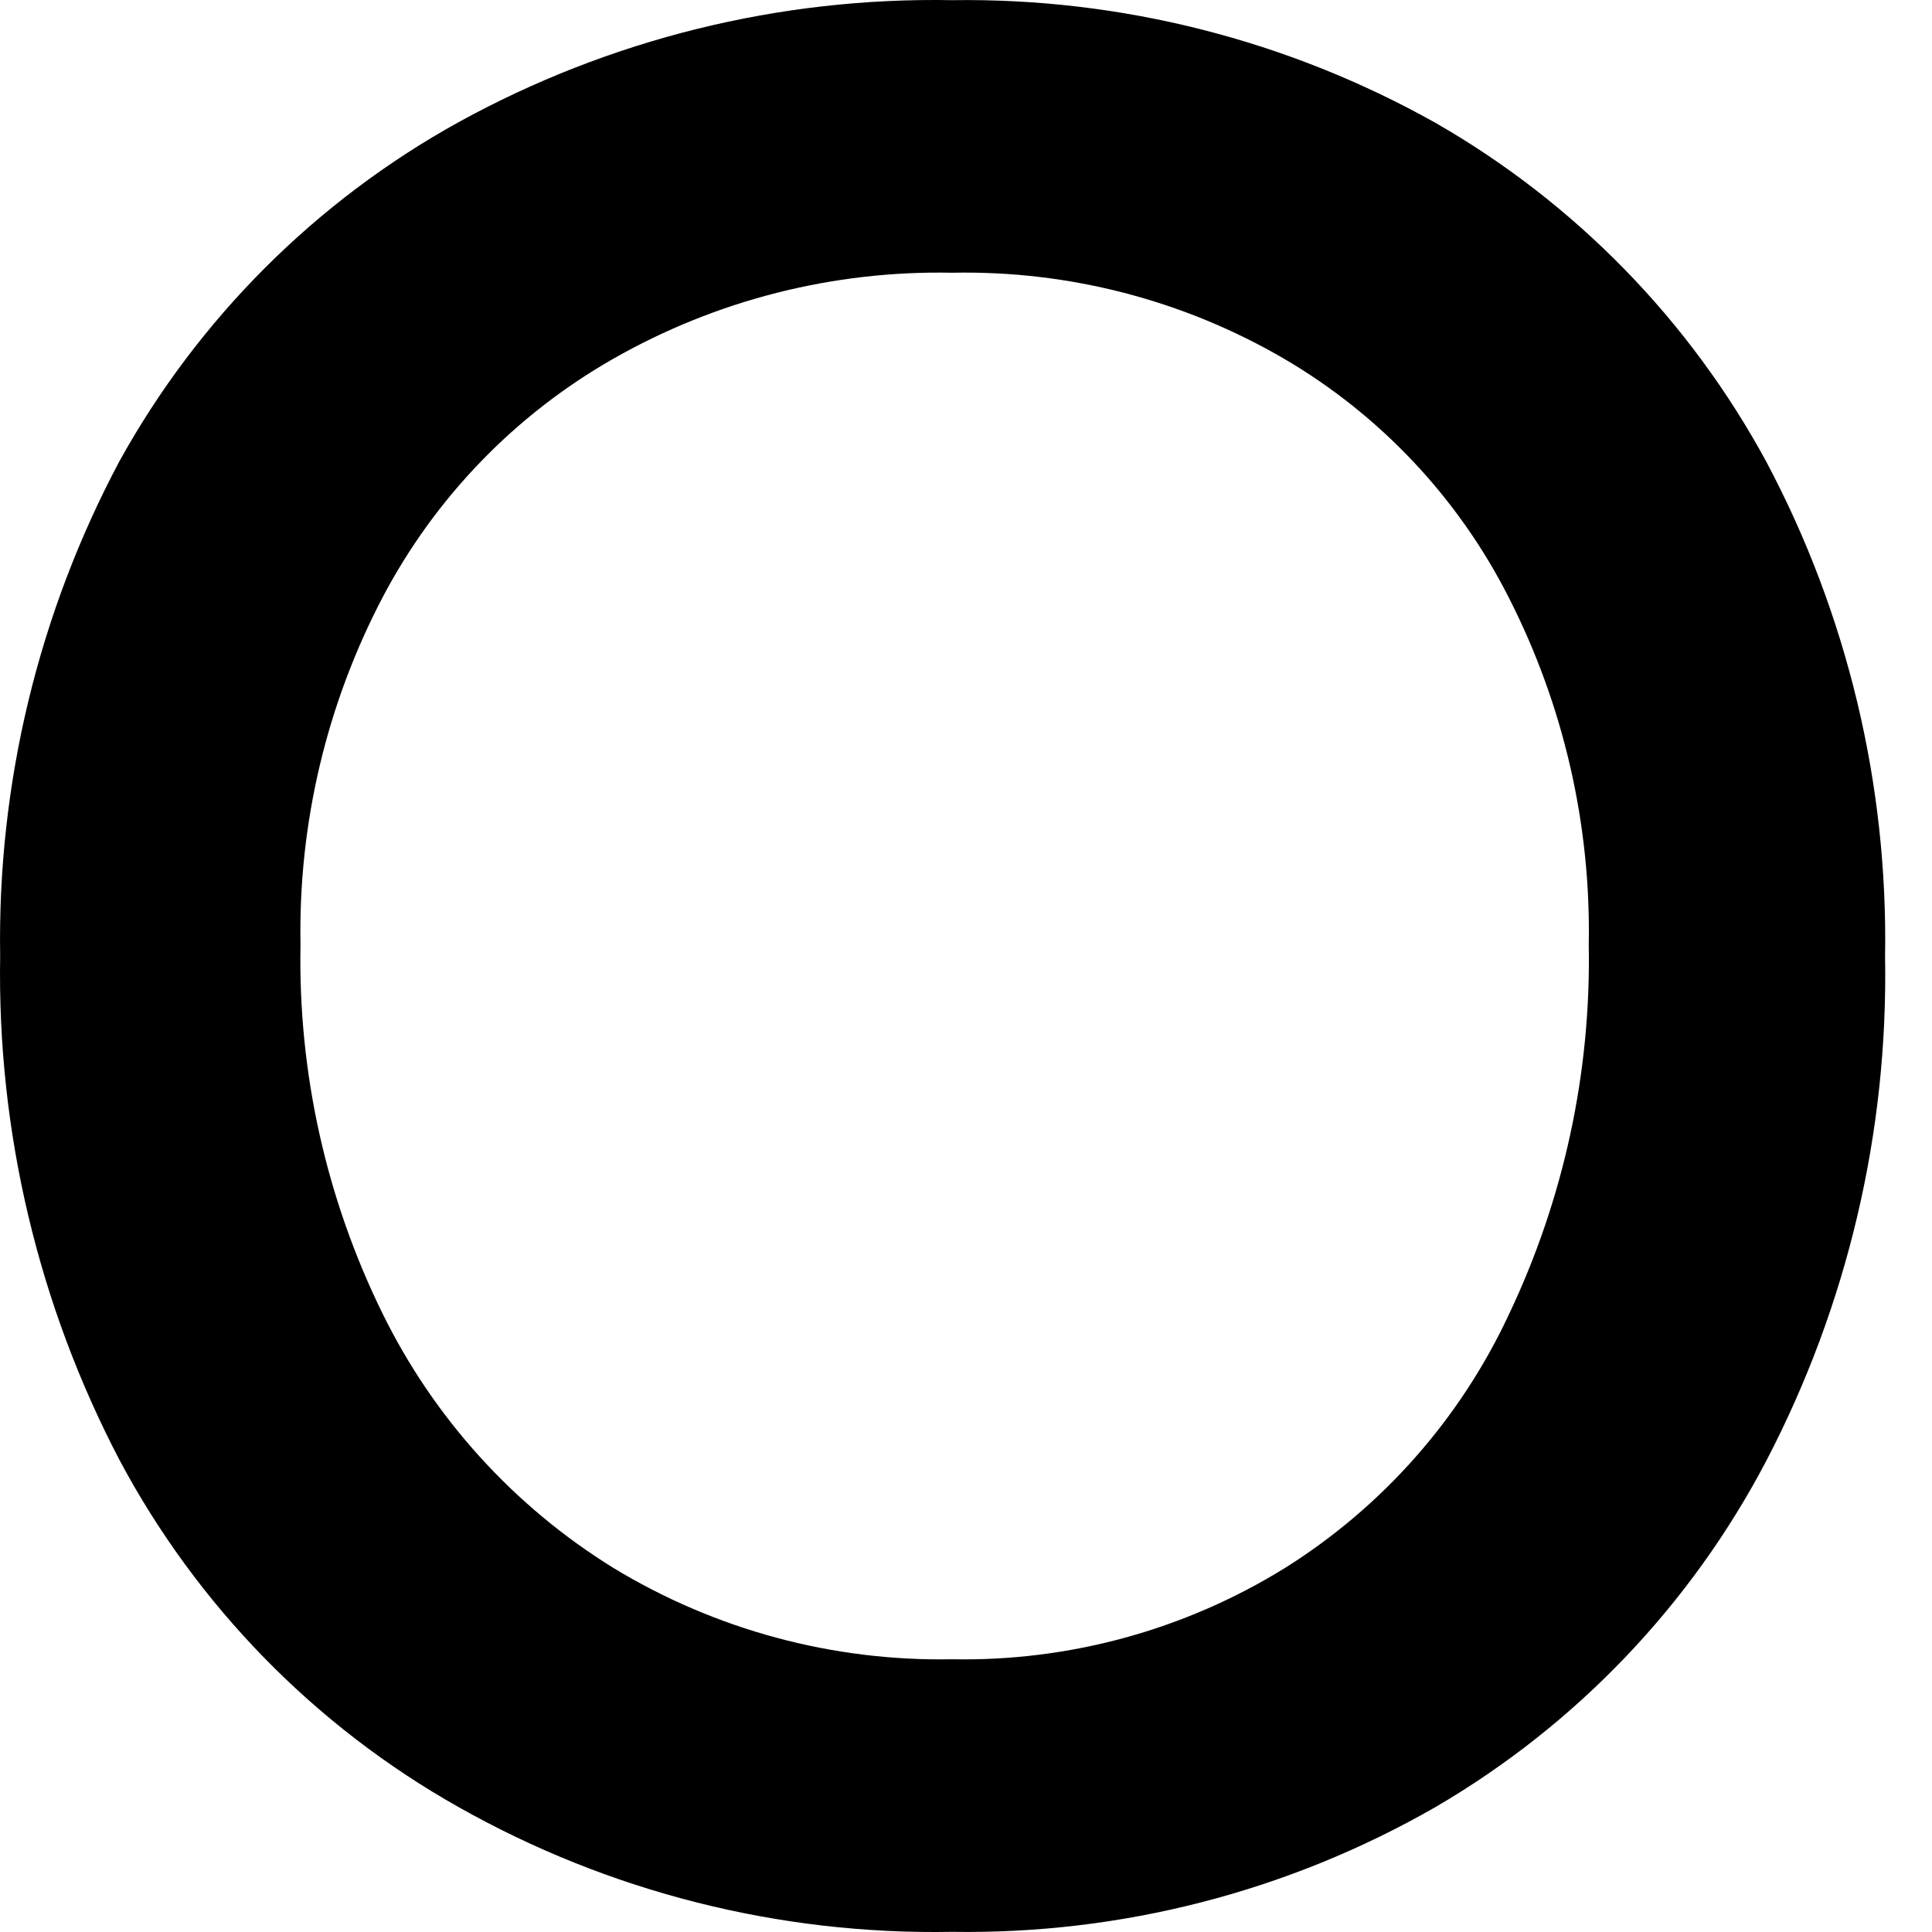 <svg width="24" height="24" viewBox="0 0 24 24" fill="none" xmlns="http://www.w3.org/2000/svg">
<path d="M15.954 19.483C14.715 20.248 13.283 20.64 11.827 20.612C10.344 20.64 8.883 20.246 7.616 19.475C6.383 18.712 5.391 17.618 4.752 16.317C4.052 14.892 3.702 13.321 3.733 11.735C3.705 10.234 4.056 8.751 4.752 7.422C5.405 6.181 6.398 5.153 7.616 4.458C8.897 3.727 10.353 3.358 11.827 3.388C13.275 3.358 14.703 3.728 15.954 4.458C17.148 5.158 18.116 6.187 18.742 7.422C19.422 8.756 19.764 10.237 19.736 11.735C19.766 13.324 19.425 14.898 18.742 16.333C18.136 17.63 17.168 18.724 15.954 19.483ZM5.696 22.448C7.564 23.503 9.682 24.038 11.827 23.998C13.932 24.031 16.007 23.496 17.832 22.448C19.58 21.428 21.004 19.937 21.943 18.144C22.949 16.214 23.456 14.063 23.417 11.886C23.454 9.745 22.947 7.629 21.943 5.738C20.99 3.979 19.567 2.521 17.832 1.526C16 0.498 13.928 -0.028 11.827 0.002C9.686 -0.037 7.572 0.486 5.696 1.518C3.924 2.498 2.464 3.957 1.484 5.729C0.477 7.62 -0.033 9.736 0.002 11.878C-0.035 14.055 0.475 16.206 1.484 18.136C2.448 19.945 3.909 21.442 5.696 22.448Z" fill="black"/>
</svg>
